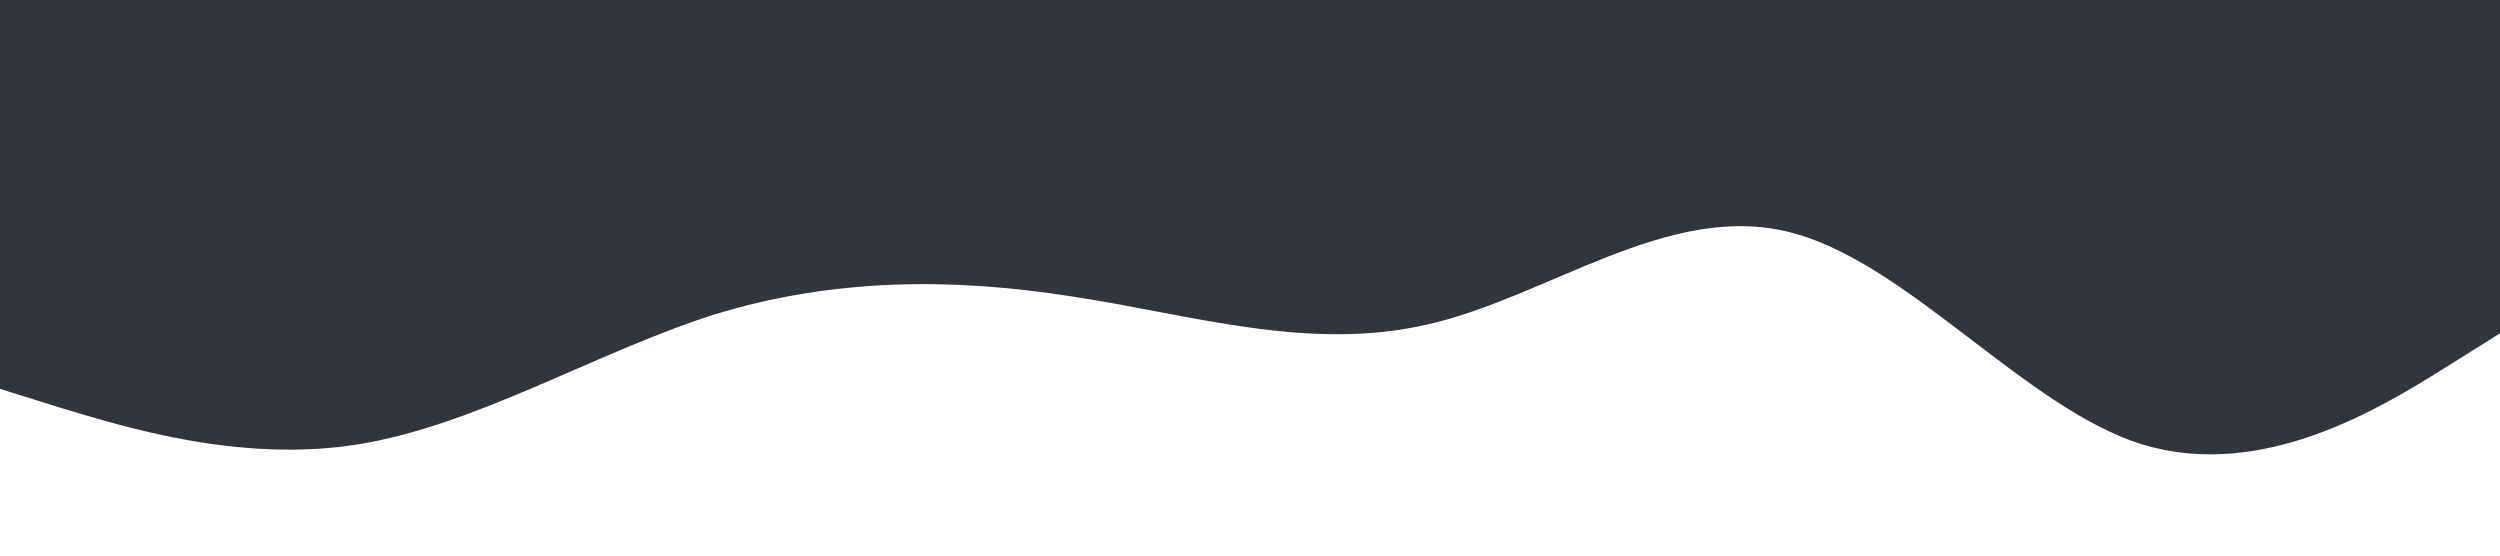<?xml version="1.0" standalone="no"?><svg xmlns="http://www.w3.org/2000/svg" viewBox="0 0 1440 320"><path fill="#32353B" fill-opacity="1" d="M0,224L34.3,234.7C68.6,245,137,267,206,256C274.3,245,343,203,411,181.3C480,160,549,160,617,170.7C685.7,181,754,203,823,186.7C891.4,171,960,117,1029,133.3C1097.1,149,1166,235,1234,256C1302.9,277,1371,235,1406,213.3L1440,192L1440,0L1405.7,0C1371.4,0,1303,0,1234,0C1165.7,0,1097,0,1029,0C960,0,891,0,823,0C754.3,0,686,0,617,0C548.6,0,480,0,411,0C342.9,0,274,0,206,0C137.1,0,69,0,34,0L0,0Z"></path></svg>